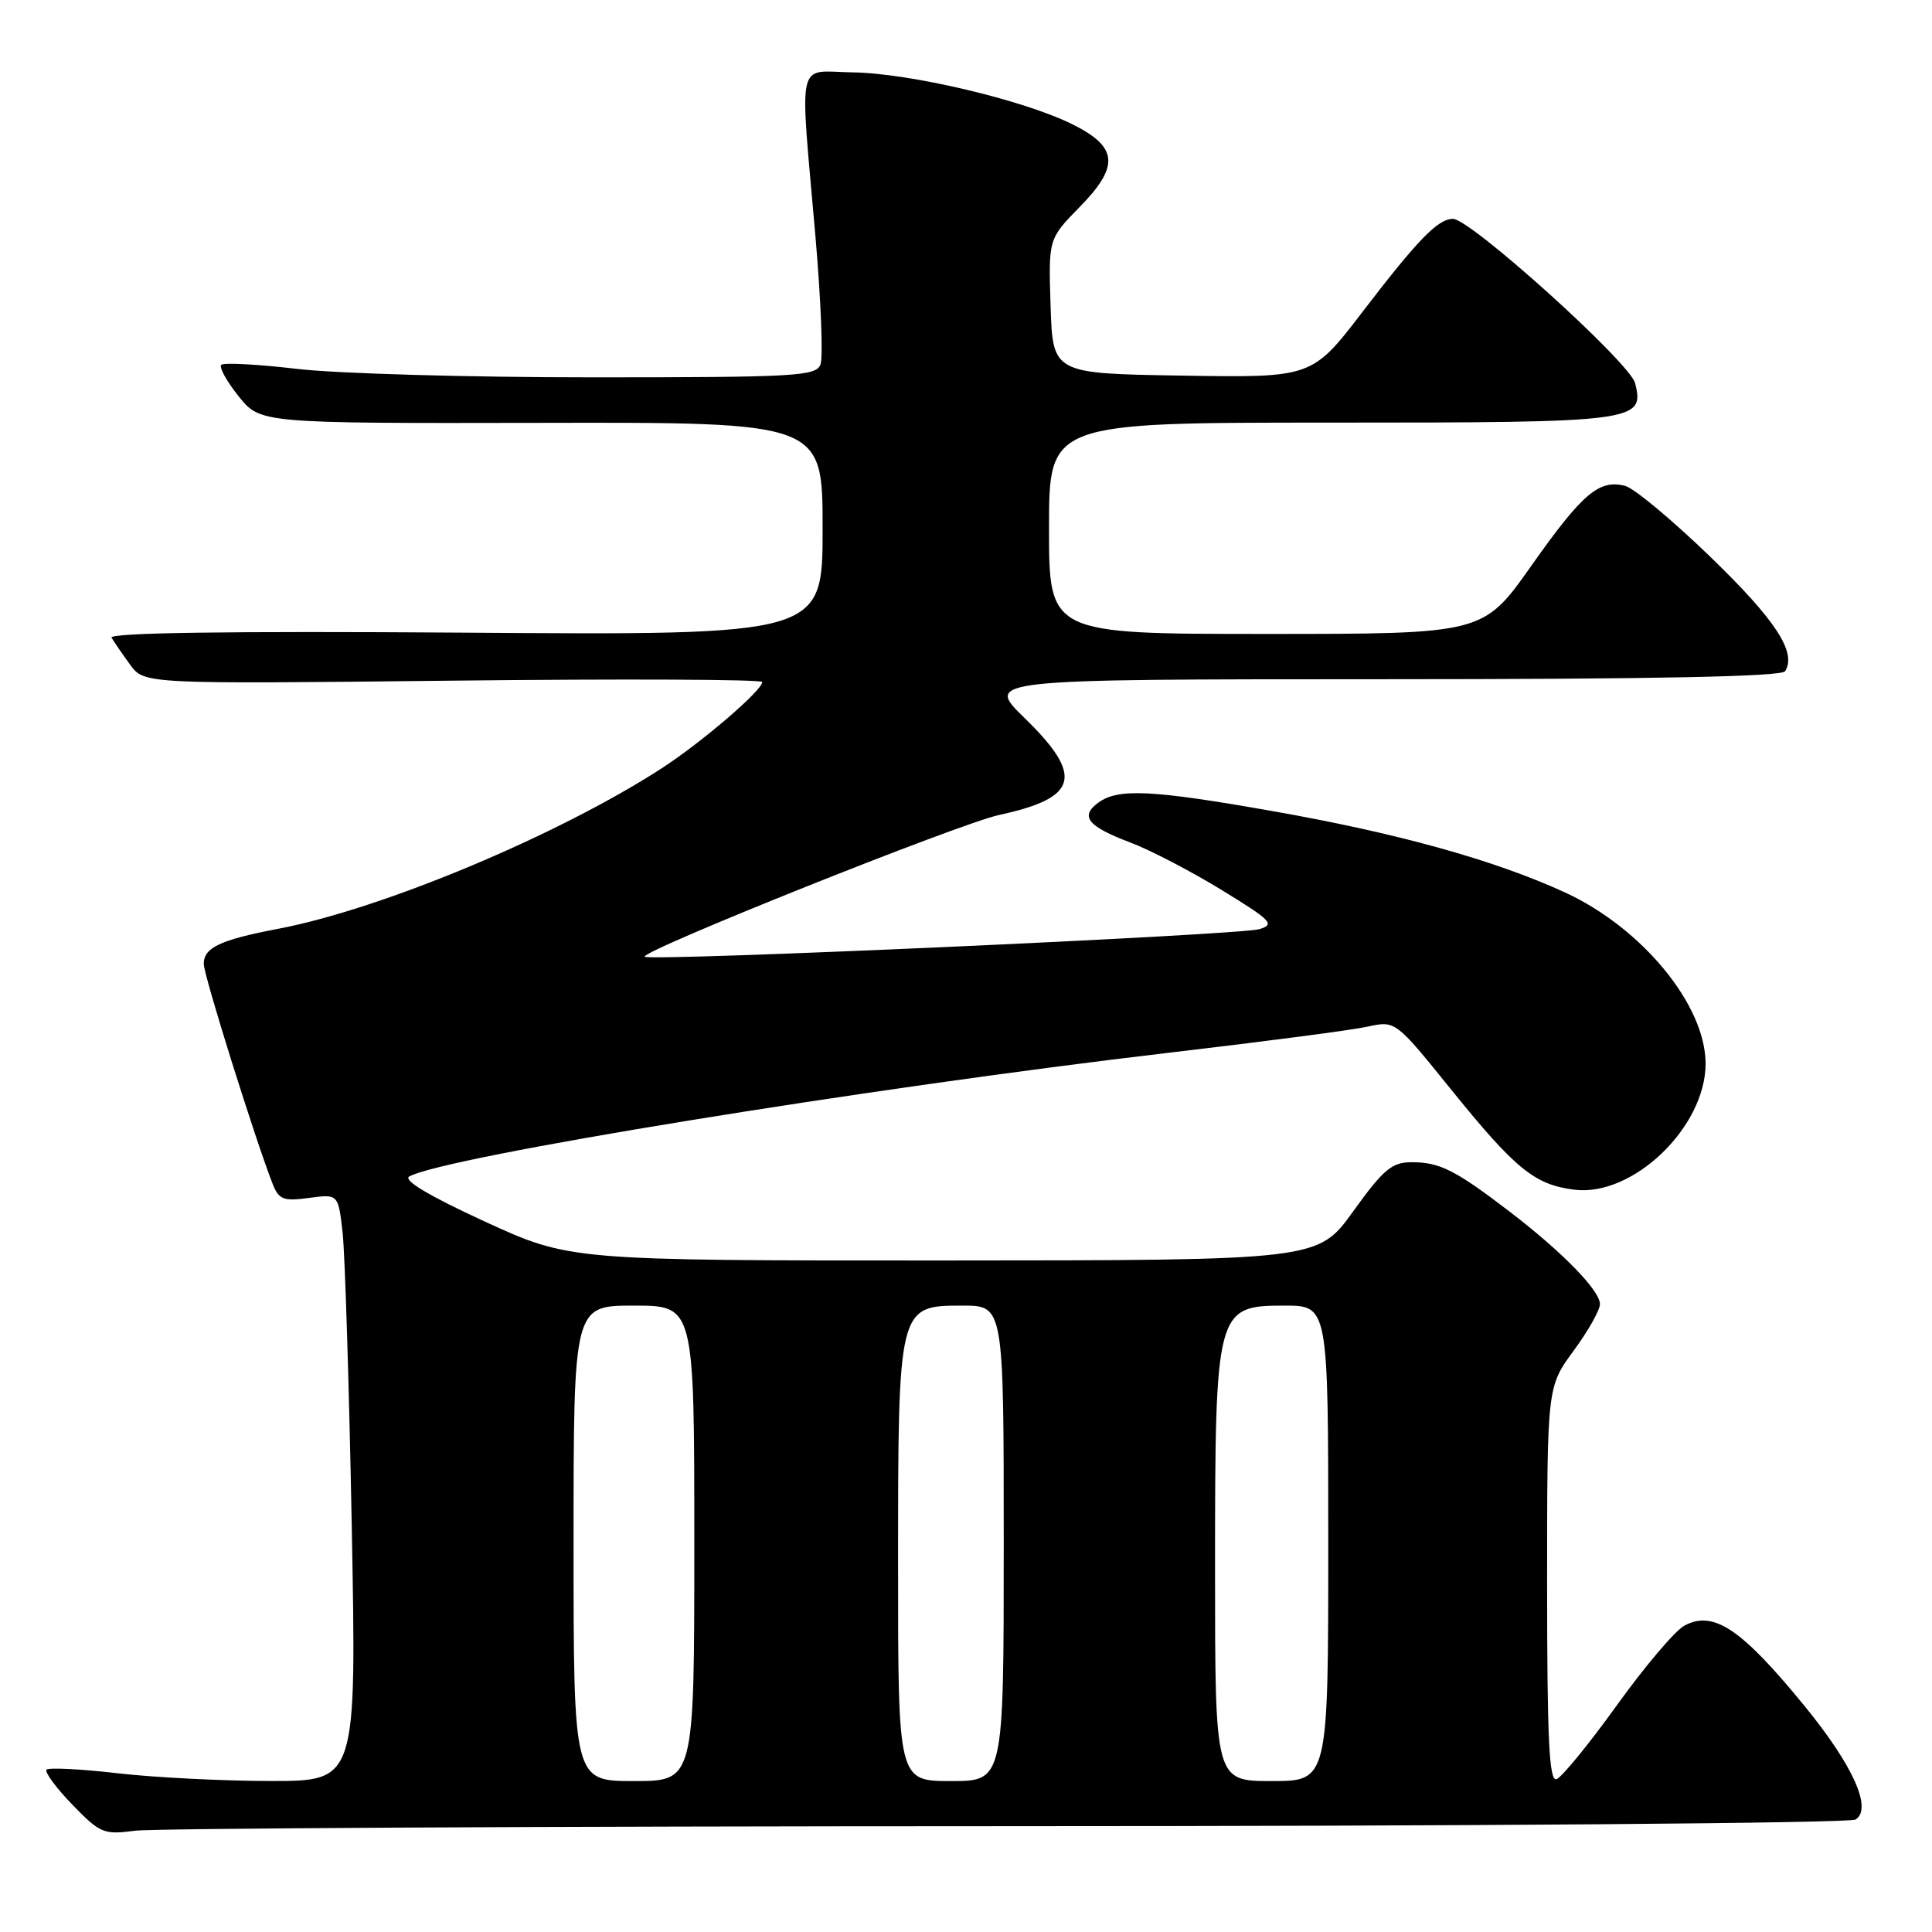 <?xml version="1.0" encoding="UTF-8" standalone="no"?>
<!DOCTYPE svg PUBLIC "-//W3C//DTD SVG 1.1//EN" "http://www.w3.org/Graphics/SVG/1.1/DTD/svg11.dtd" >
<svg xmlns="http://www.w3.org/2000/svg" xmlns:xlink="http://www.w3.org/1999/xlink" version="1.1" viewBox="0 0 256 256">
 <g >
 <path fill="currentColor"
d=" M 133.39 241.98 C 194.50 241.98 245.12 241.58 245.87 241.10 C 248.12 239.68 245.57 233.98 239.20 226.16 C 230.76 215.82 227.06 213.33 223.20 215.40 C 221.98 216.04 217.95 220.80 214.24 225.96 C 210.53 231.12 206.93 235.52 206.24 235.75 C 205.27 236.08 205.00 230.42 205.00 209.97 C 205.00 183.77 205.00 183.77 208.50 179.00 C 210.43 176.38 212.00 173.59 212.00 172.81 C 212.00 170.99 207.05 165.92 200.00 160.52 C 192.85 155.05 190.78 154.00 187.06 154.00 C 184.43 154.00 183.32 154.93 179.31 160.50 C 174.64 167.00 174.64 167.00 125.07 167.02 C 75.50 167.03 75.50 167.03 64.19 161.84 C 56.88 158.47 53.36 156.38 54.23 155.89 C 58.87 153.29 114.80 144.19 155.00 139.48 C 167.38 138.03 179.17 136.49 181.20 136.04 C 184.90 135.23 184.90 135.23 192.20 144.27 C 200.79 154.90 203.33 156.98 208.59 157.64 C 216.34 158.63 226.00 149.36 226.00 140.94 C 226.00 133.18 217.57 122.93 207.32 118.23 C 197.96 113.94 185.09 110.37 168.53 107.46 C 152.59 104.65 148.15 104.44 145.54 106.35 C 143.05 108.17 144.12 109.50 149.76 111.63 C 152.37 112.61 157.81 115.44 161.86 117.92 C 168.49 121.98 168.99 122.49 166.86 123.12 C 164.17 123.91 86.08 127.41 85.43 126.77 C 84.74 126.08 127.10 109.13 132.38 107.99 C 142.91 105.71 143.66 102.84 135.75 95.13 C 130.50 90.01 130.50 90.01 183.19 90.00 C 219.13 90.00 236.09 89.66 236.54 88.94 C 238.08 86.44 235.32 82.20 226.70 73.85 C 221.64 68.95 216.53 64.69 215.34 64.38 C 211.88 63.50 209.70 65.35 202.92 74.95 C 196.54 84.00 196.54 84.00 167.77 84.00 C 139.00 84.00 139.00 84.00 139.00 70.00 C 139.00 56.00 139.00 56.00 176.31 56.00 C 216.92 56.00 217.94 55.87 216.66 50.77 C 215.98 48.06 194.85 29.00 192.53 29.00 C 190.54 29.00 187.93 31.68 180.58 41.27 C 173.86 50.05 173.86 50.05 156.68 49.77 C 139.50 49.50 139.50 49.50 139.21 40.58 C 138.92 31.66 138.92 31.66 143.04 27.45 C 148.40 21.99 148.16 19.45 142.00 16.42 C 135.49 13.22 120.54 9.70 113.00 9.59 C 105.41 9.48 105.95 7.09 108.07 31.55 C 108.78 39.82 109.08 47.36 108.72 48.30 C 108.12 49.85 105.42 50.00 78.45 50.00 C 62.17 50.00 44.58 49.50 39.37 48.88 C 34.16 48.27 29.64 48.03 29.32 48.34 C 29.00 48.66 30.04 50.54 31.62 52.51 C 34.50 56.10 34.50 56.10 71.75 56.03 C 109.00 55.95 109.00 55.95 109.00 70.06 C 109.00 84.17 109.00 84.17 61.59 83.83 C 30.17 83.61 14.39 83.84 14.78 84.50 C 15.11 85.05 16.21 86.66 17.24 88.07 C 19.11 90.64 19.11 90.64 60.05 90.19 C 82.57 89.94 101.00 90.02 101.00 90.37 C 101.00 91.49 92.95 98.39 87.64 101.83 C 73.91 110.70 50.66 120.44 36.86 123.07 C 29.14 124.55 27.00 125.56 27.00 127.73 C 27.00 129.24 33.86 151.11 36.13 156.88 C 36.95 158.96 37.56 159.19 40.95 158.73 C 44.82 158.21 44.82 158.21 45.40 163.36 C 45.71 166.19 46.26 183.69 46.61 202.25 C 47.24 236.00 47.24 236.00 35.87 235.99 C 29.62 235.99 20.50 235.53 15.61 234.97 C 10.72 234.40 6.47 234.19 6.17 234.49 C 5.88 234.79 7.40 236.87 9.56 239.10 C 13.27 242.93 13.75 243.13 17.89 242.58 C 20.30 242.26 72.28 241.99 133.39 241.98 Z  M 76.00 204.50 C 76.00 173.00 76.00 173.00 84.00 173.00 C 92.00 173.00 92.00 173.00 92.00 204.50 C 92.00 236.00 92.00 236.00 84.00 236.00 C 76.00 236.00 76.00 236.00 76.00 204.50 Z  M 119.00 207.45 C 119.00 173.05 119.01 173.00 127.53 173.00 C 133.00 173.00 133.00 173.00 133.00 204.50 C 133.00 236.00 133.00 236.00 126.00 236.00 C 119.00 236.00 119.00 236.00 119.00 207.45 Z  M 161.00 208.03 C 161.00 173.51 161.13 173.00 170.19 173.00 C 176.00 173.00 176.00 173.00 176.00 204.50 C 176.00 236.00 176.00 236.00 168.50 236.00 C 161.00 236.00 161.00 236.00 161.00 208.03 Z "/>
</g>
</svg>